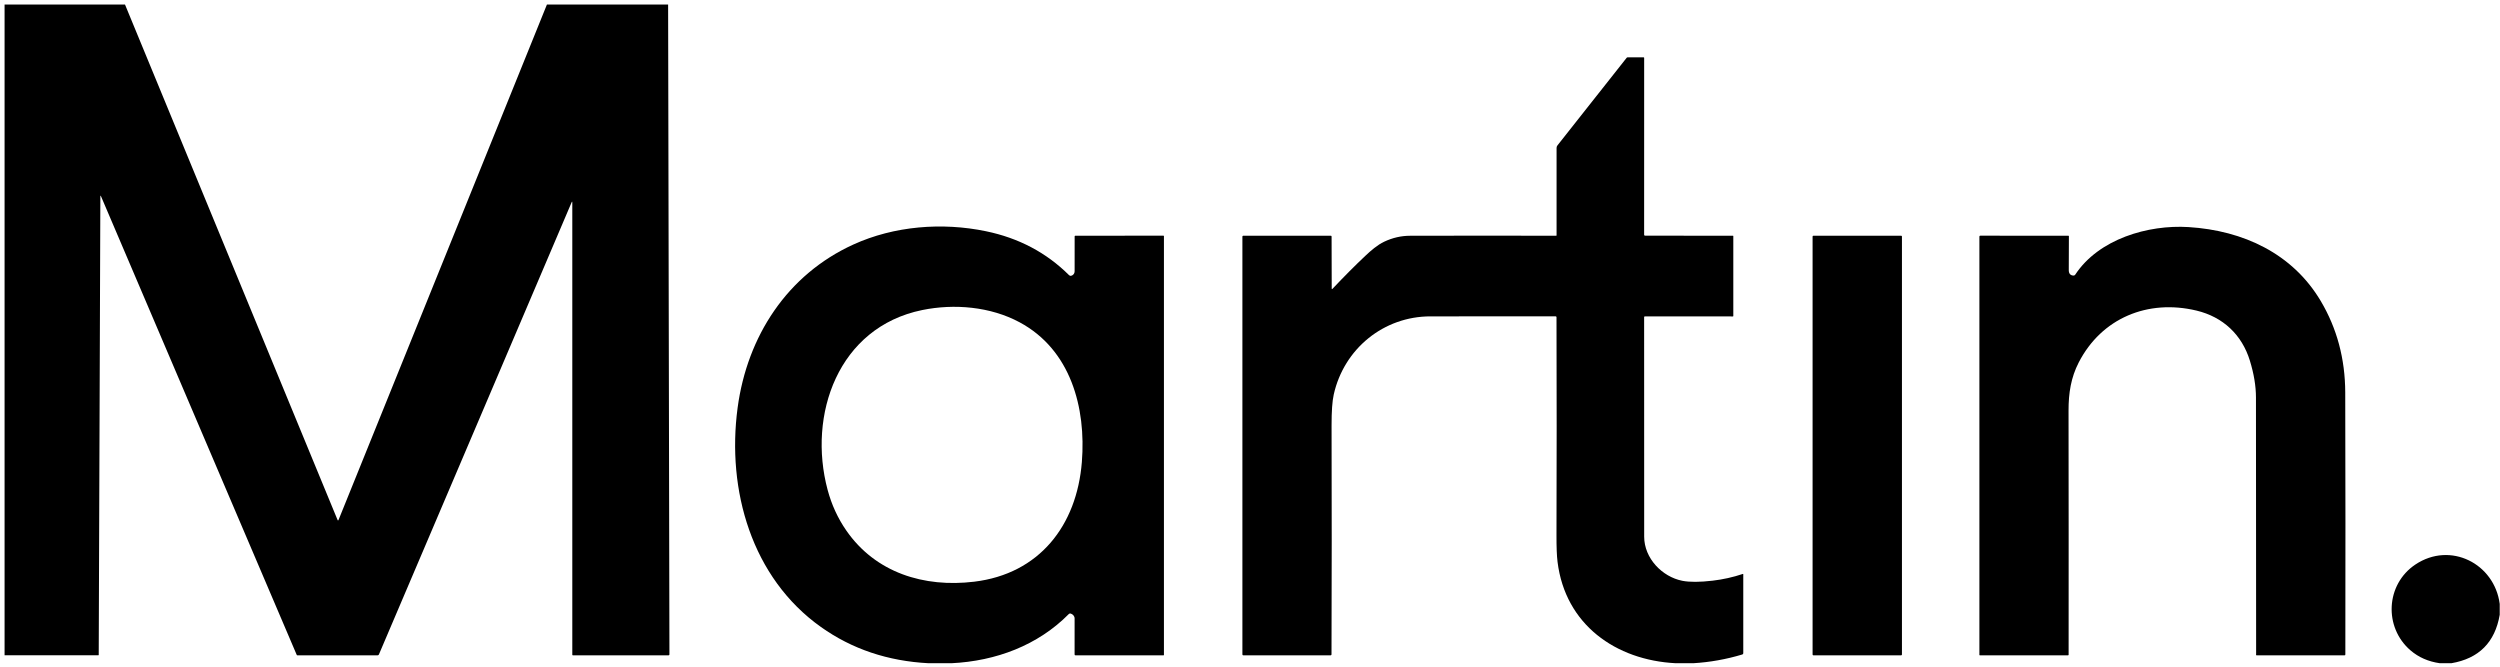 <svg width="401" height="107" viewBox="0 0 401 107" fill="none" xmlns="http://www.w3.org/2000/svg">
<g clip-path="url(#clip0_16_202)">
<path d="M0.734 0.724H20.048L54.131 83.369C54.192 83.517 54.252 83.517 54.313 83.369L87.728 0.724H107.166L107.377 104.944C107.377 105.058 107.32 105.115 107.206 105.115H91.891C91.866 105.115 91.842 105.105 91.825 105.087C91.807 105.07 91.797 105.046 91.797 105.021V32.514C91.797 32.297 91.755 32.289 91.672 32.488L60.778 104.976C60.76 105.017 60.731 105.052 60.693 105.077C60.656 105.101 60.612 105.115 60.567 105.115H47.704C47.65 105.115 47.613 105.09 47.592 105.04L16.214 31.514C16.136 31.331 16.097 31.339 16.097 31.538L15.835 105.035C15.835 105.044 15.833 105.053 15.83 105.062C15.826 105.071 15.821 105.079 15.814 105.085C15.807 105.092 15.8 105.097 15.791 105.101C15.782 105.105 15.773 105.107 15.763 105.107H0.734V0.724Z" fill="black"/>
<path d="M271.584 106.382H268.796C259.143 105.896 251.074 100.17 249.831 90.135C249.71 89.168 249.653 87.722 249.66 85.797C249.698 74.315 249.699 62.683 249.663 50.901C249.663 50.796 249.611 50.743 249.506 50.743C242.881 50.757 236.203 50.758 229.471 50.746C221.952 50.732 215.572 55.93 213.931 63.289C213.695 64.349 213.579 66.007 213.584 68.262C213.62 80.813 213.616 93.04 213.574 104.944C213.574 105.058 213.516 105.114 213.4 105.114H199.43C199.33 105.114 199.281 105.065 199.281 104.965V37.957C199.281 37.938 199.284 37.918 199.292 37.9C199.299 37.882 199.31 37.866 199.324 37.852C199.338 37.838 199.355 37.827 199.373 37.819C199.391 37.812 199.41 37.808 199.43 37.808H213.451C213.542 37.808 213.587 37.853 213.587 37.944L213.608 46.269C213.608 46.393 213.651 46.41 213.736 46.319C215.61 44.338 217.361 42.58 218.99 41.044C219.908 40.183 220.895 39.302 222.04 38.763C223.37 38.135 224.744 37.819 226.162 37.816C234.396 37.795 242.207 37.794 249.596 37.813C249.606 37.814 249.616 37.812 249.626 37.808C249.635 37.804 249.644 37.799 249.651 37.792C249.658 37.784 249.664 37.776 249.668 37.766C249.672 37.757 249.674 37.746 249.674 37.736V23.723C249.674 23.58 249.723 23.44 249.812 23.328L260.907 9.28C260.951 9.223 261.011 9.195 261.085 9.195H263.623C263.636 9.195 263.649 9.197 263.662 9.203C263.674 9.208 263.685 9.215 263.694 9.225C263.704 9.234 263.711 9.245 263.716 9.257C263.721 9.27 263.724 9.283 263.724 9.296L263.719 37.661C263.719 37.699 263.734 37.736 263.761 37.763C263.788 37.79 263.825 37.805 263.863 37.805L277.953 37.808C278 37.808 278.023 37.831 278.023 37.877V50.684C278.023 50.732 278 50.756 277.953 50.756L263.82 50.754C263.793 50.754 263.767 50.764 263.748 50.783C263.729 50.801 263.719 50.826 263.719 50.852C263.722 62.389 263.725 74.133 263.727 86.083C263.727 89.549 266.606 92.518 269.842 93.159C271.02 93.39 272.643 93.383 274.711 93.14C276.371 92.944 277.982 92.585 279.543 92.062C279.552 92.059 279.562 92.058 279.571 92.059C279.58 92.061 279.589 92.064 279.597 92.07C279.604 92.076 279.61 92.083 279.615 92.091C279.619 92.099 279.621 92.109 279.621 92.118V104.778C279.621 104.822 279.607 104.865 279.58 104.901C279.554 104.936 279.517 104.963 279.474 104.976C276.888 105.755 274.258 106.224 271.584 106.382Z" fill="black"/>
<path d="M152.604 106.382H148.952C142.415 106.046 136.658 104.11 131.681 100.573C120.565 92.676 116.544 78.631 118.313 65.407C119.848 53.942 126.27 44.059 136.868 39.227C143.439 36.229 151.14 35.639 158.138 37.088C163.403 38.176 167.848 40.525 171.473 44.134C171.571 44.23 171.687 44.263 171.82 44.233C172.154 44.153 172.373 43.854 172.37 43.513C172.365 41.609 172.365 39.748 172.373 37.928C172.373 37.912 172.376 37.897 172.382 37.882C172.388 37.868 172.397 37.854 172.408 37.843C172.419 37.832 172.432 37.823 172.447 37.817C172.461 37.811 172.477 37.808 172.493 37.808L186.628 37.805C186.646 37.805 186.663 37.812 186.676 37.825C186.688 37.837 186.695 37.854 186.695 37.872V105.053C186.695 105.069 186.688 105.085 186.676 105.097C186.664 105.108 186.648 105.115 186.631 105.115H172.509C172.413 105.115 172.365 105.067 172.365 104.973C172.366 103.168 172.367 101.245 172.367 99.205C172.37 98.823 172.082 98.519 171.732 98.409C171.682 98.394 171.629 98.393 171.579 98.406C171.529 98.418 171.483 98.445 171.447 98.482C166.484 103.506 159.758 106.038 152.604 106.382ZM156.249 93.305C166.719 92.046 172.722 84.287 173.531 74.103C174.224 65.394 171.756 56.106 163.541 51.693C158.853 49.172 153.042 48.681 147.906 49.735C134.432 52.504 129.522 66.525 132.751 78.58C133.389 80.963 134.388 83.135 135.747 85.096C140.448 91.878 148.21 94.274 156.249 93.305Z" fill="black"/>
<path d="M332.589 44.203C332.643 44.206 332.696 44.194 332.745 44.169C332.793 44.145 332.834 44.108 332.864 44.062C336.629 38.336 344.545 36.018 351.039 36.423C359.844 36.975 367.734 40.679 372.246 48.278C374.851 52.668 376.162 57.562 376.176 62.961C376.215 76.87 376.221 90.876 376.194 104.978C376.194 105.073 376.146 105.12 376.05 105.12C371.116 105.114 366.432 105.114 361.997 105.117C361.883 105.117 361.845 105.064 361.883 104.957C361.883 104.953 361.874 91.214 361.856 63.74C361.854 61.923 361.529 59.959 360.879 57.846C359.607 53.699 356.573 50.834 352.315 49.817C344.497 47.947 337.088 51.031 333.43 58.134C332.181 60.556 331.791 63.057 331.794 65.858C331.815 79.345 331.82 92.399 331.807 105.021C331.807 105.046 331.797 105.07 331.779 105.087C331.761 105.105 331.737 105.114 331.711 105.114H317.57C317.55 105.114 317.531 105.107 317.517 105.093C317.503 105.08 317.495 105.062 317.495 105.042V37.949C317.495 37.853 317.543 37.805 317.639 37.805L331.773 37.811C331.824 37.811 331.85 37.836 331.85 37.888C331.845 39.788 331.838 41.594 331.831 43.307C331.828 43.88 332.08 44.179 332.589 44.203Z" fill="black"/>
<path d="M304.944 37.808H290.867C290.797 37.808 290.739 37.865 290.739 37.936V104.987C290.739 105.057 290.797 105.115 290.867 105.115H304.944C305.015 105.115 305.072 105.057 305.072 104.987V37.936C305.072 37.865 305.015 37.808 304.944 37.808Z" fill="black"/>
<path d="M400.955 96.872V98.607C400.197 103.038 397.611 105.629 393.196 106.382H391.35C389.507 106.12 387.936 105.431 386.638 104.314C382.345 100.616 382.654 93.748 387.417 90.557C393.047 86.784 400.117 90.405 400.955 96.872Z" fill="black"/>
</g>
<defs>
<clipPath id="clip0_16_202">
<rect width="400.221" height="105.658" fill="white" transform="translate(0.734 0.724)"/>
</clipPath>
</defs>
</svg>

